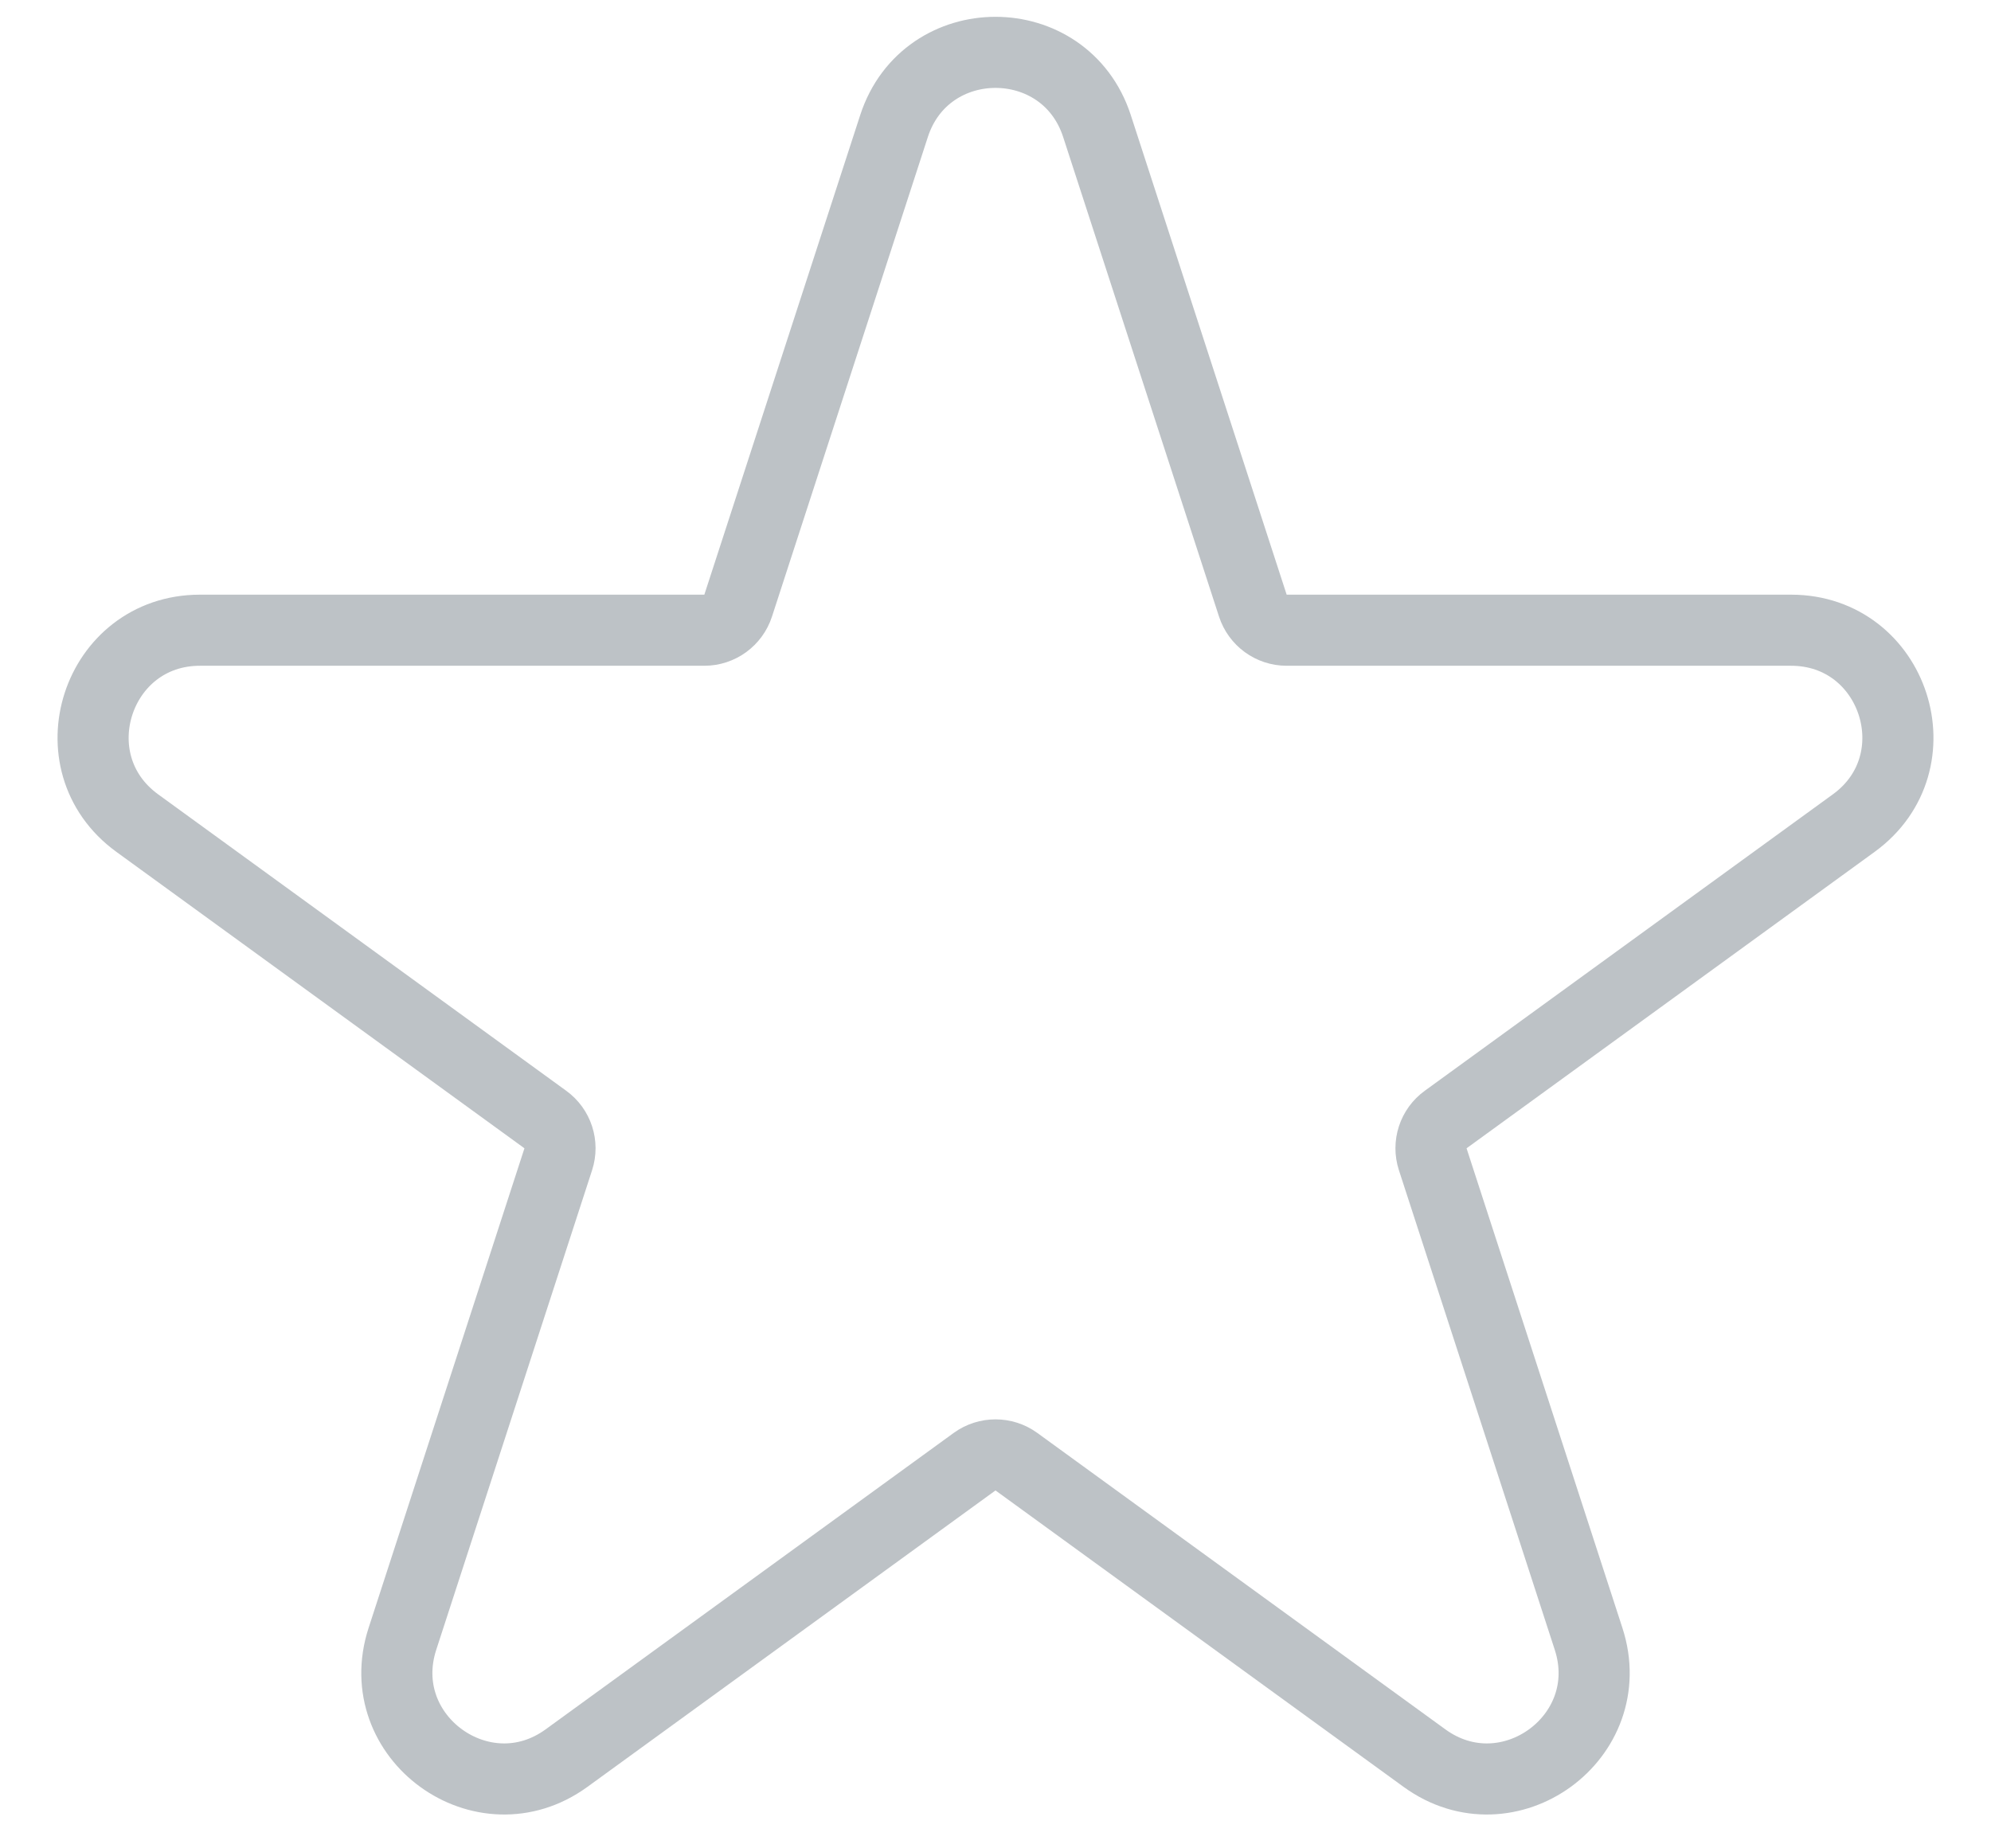 <svg width="28" height="26" viewBox="0 0 28 26" fill="none" xmlns="http://www.w3.org/2000/svg">
<path d="M17.619 8.519L15.427 1.773C14.978 0.391 13.022 0.391 12.573 1.773L10.381 8.519C10.314 8.725 10.122 8.865 9.906 8.865H2.812C1.359 8.865 0.755 10.724 1.93 11.578L7.669 15.748C7.845 15.875 7.918 16.101 7.851 16.307L5.659 23.054C5.21 24.436 6.791 25.585 7.967 24.731L13.706 20.561C13.881 20.434 14.119 20.434 14.294 20.561L20.033 24.731C21.209 25.585 22.79 24.436 22.341 23.054L20.149 16.307C20.082 16.101 20.155 15.875 20.331 15.748L26.07 11.578C27.245 10.724 26.641 8.865 25.188 8.865H18.094C17.878 8.865 17.686 8.725 17.619 8.519Z" stroke="#BDC2C6"/>
</svg>
